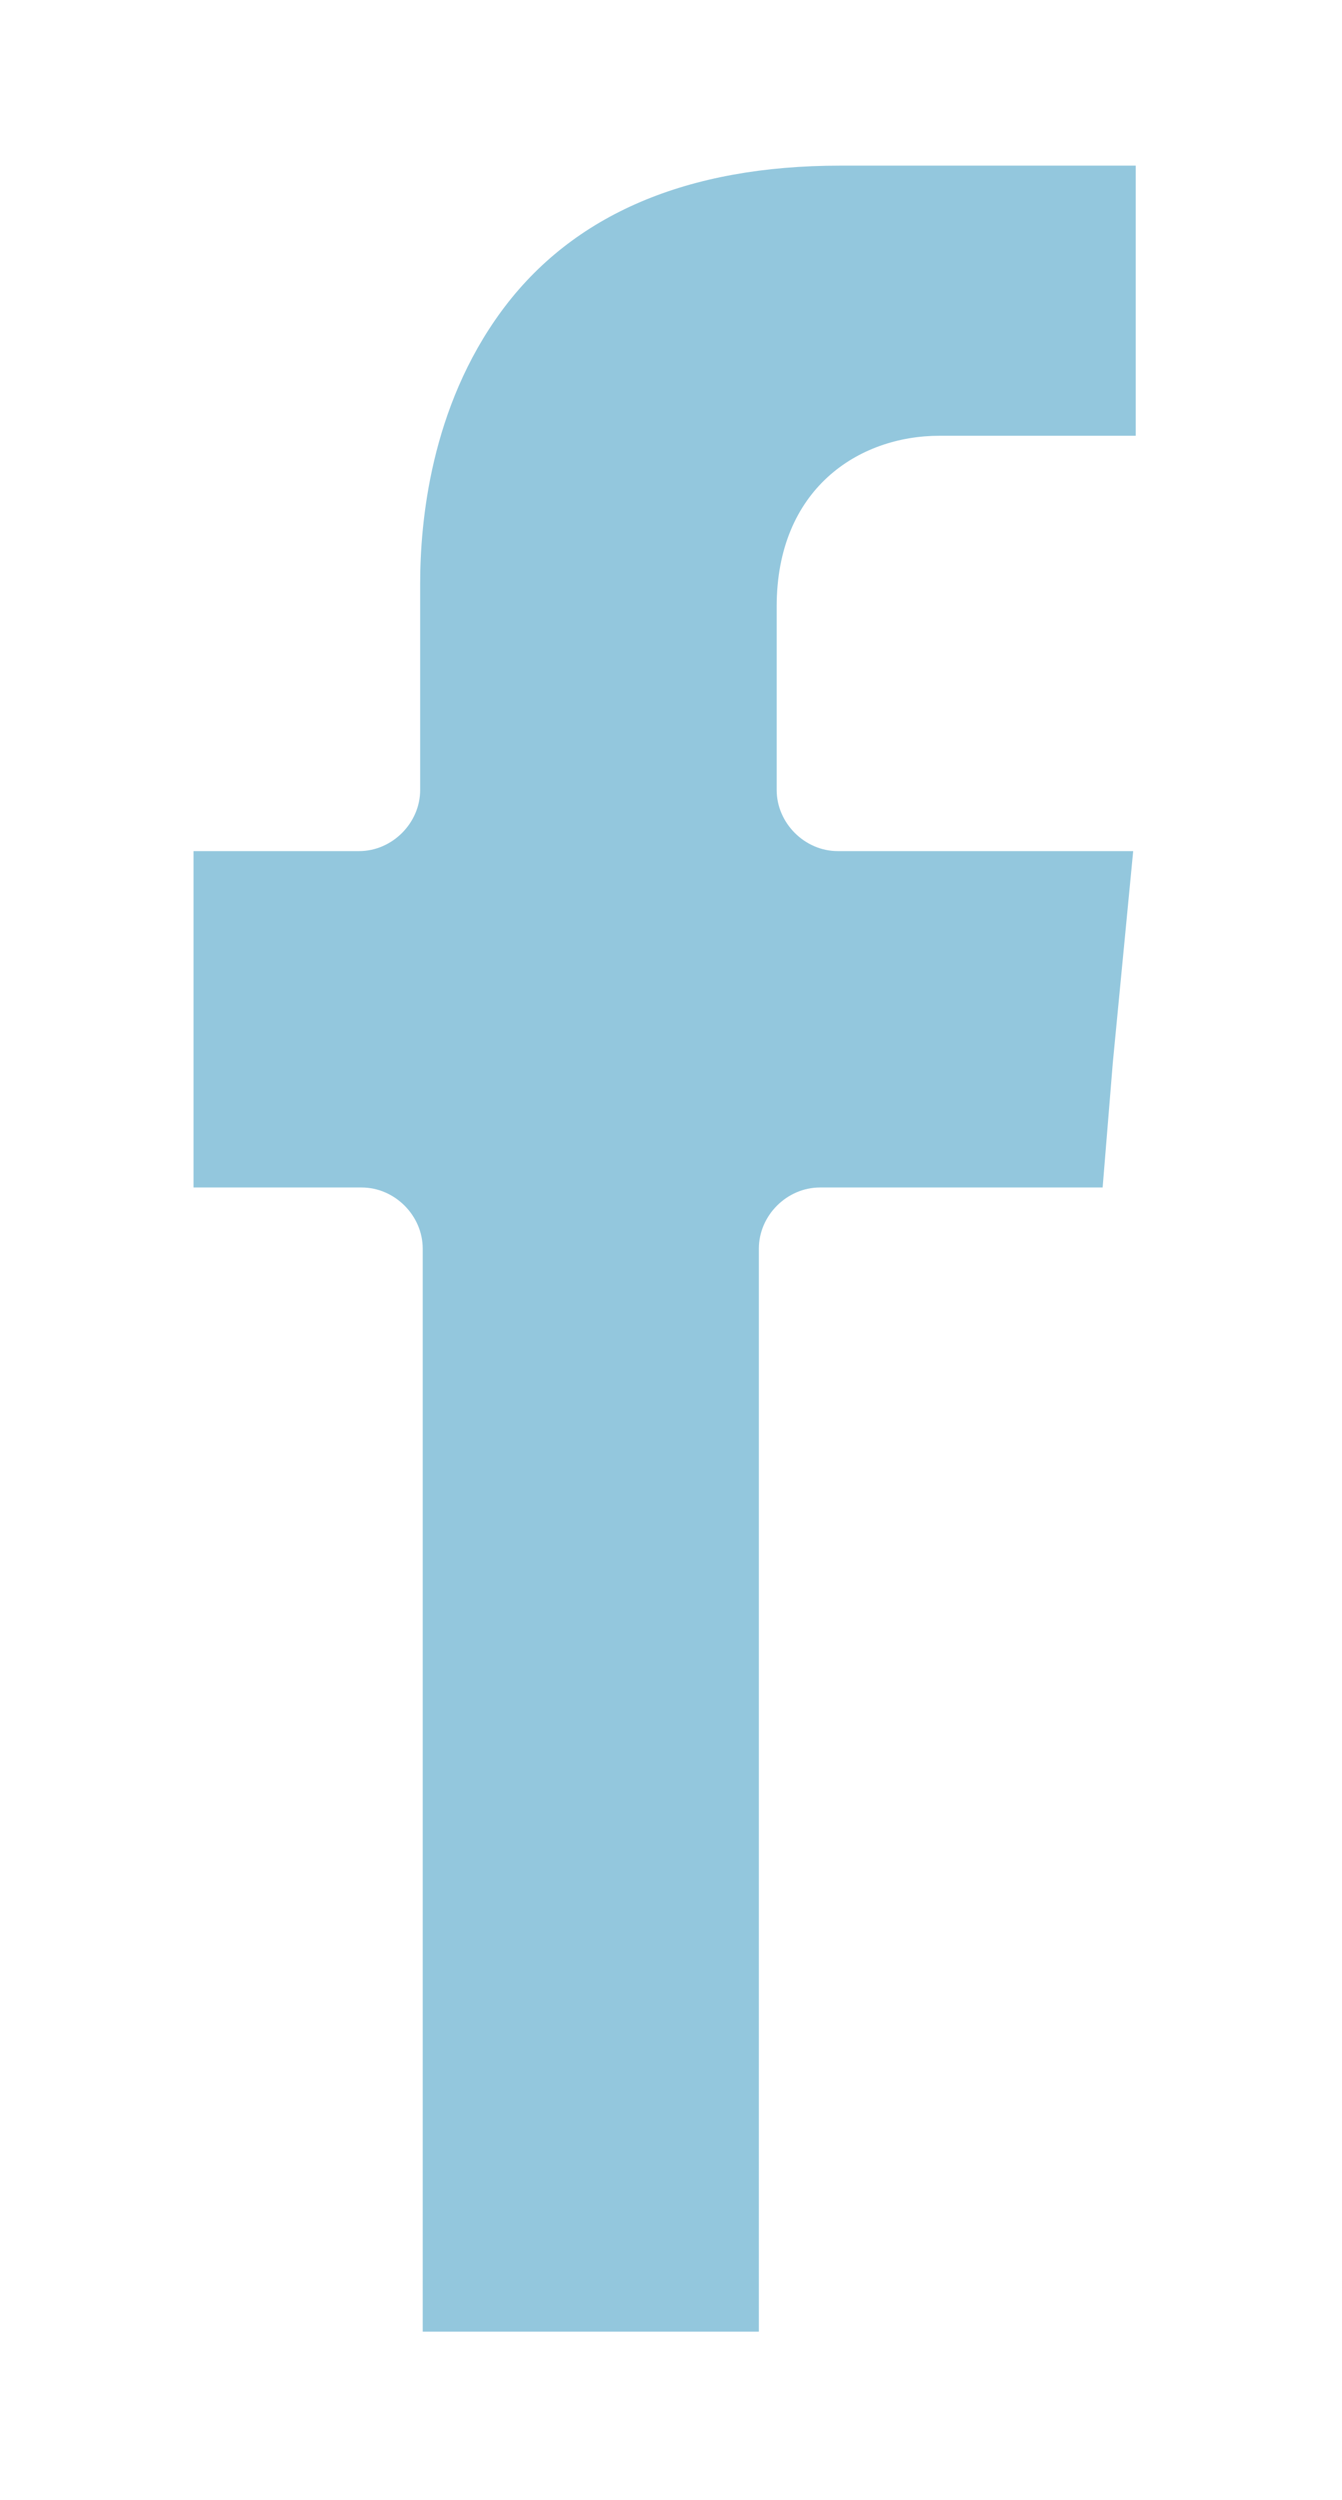 <?xml version="1.0" encoding="utf-8"?>
<!-- Generator: Adobe Illustrator 23.0.1, SVG Export Plug-In . SVG Version: 6.00 Build 0)  -->
<svg version="1.1" id="Camada_1" xmlns="http://www.w3.org/2000/svg" xmlns:xlink="http://www.w3.org/1999/xlink" x="0px" y="0px"
	 viewBox="0 0 52.7 98.1" style="enable-background:new 0 0 52.7 98.1;" xml:space="preserve">
<style type="text/css">
	.st0{fill:#FDED8C;}
	.st1{fill-rule:evenodd;clip-rule:evenodd;fill:#FE007F;}
	.st2{fill-rule:evenodd;clip-rule:evenodd;fill:#93C7DD;}
	.st3{fill:#FE007F;}
	.st4{fill:#93C7DD;}
</style>
<path class="st2" d="M30.5,31v-7.2c0-4.6,3.2-6.7,6.4-6.7h7.7V6.5H33c-6,0-10.5,1.9-13.3,5.7c-2.8,3.8-3.2,8.3-3.2,10.7V31
	c0,1.3-1.1,2.4-2.4,2.4H7.6v8.4v4.8h6.6c1.3,0,2.4,1.1,2.4,2.4v42.5h13.2V49c0-1.3,1.1-2.4,2.4-2.4h11.1l0.4-4.9l0.8-8.3H32.9
	C31.6,33.4,30.5,32.3,30.5,31z"/>
</svg>

